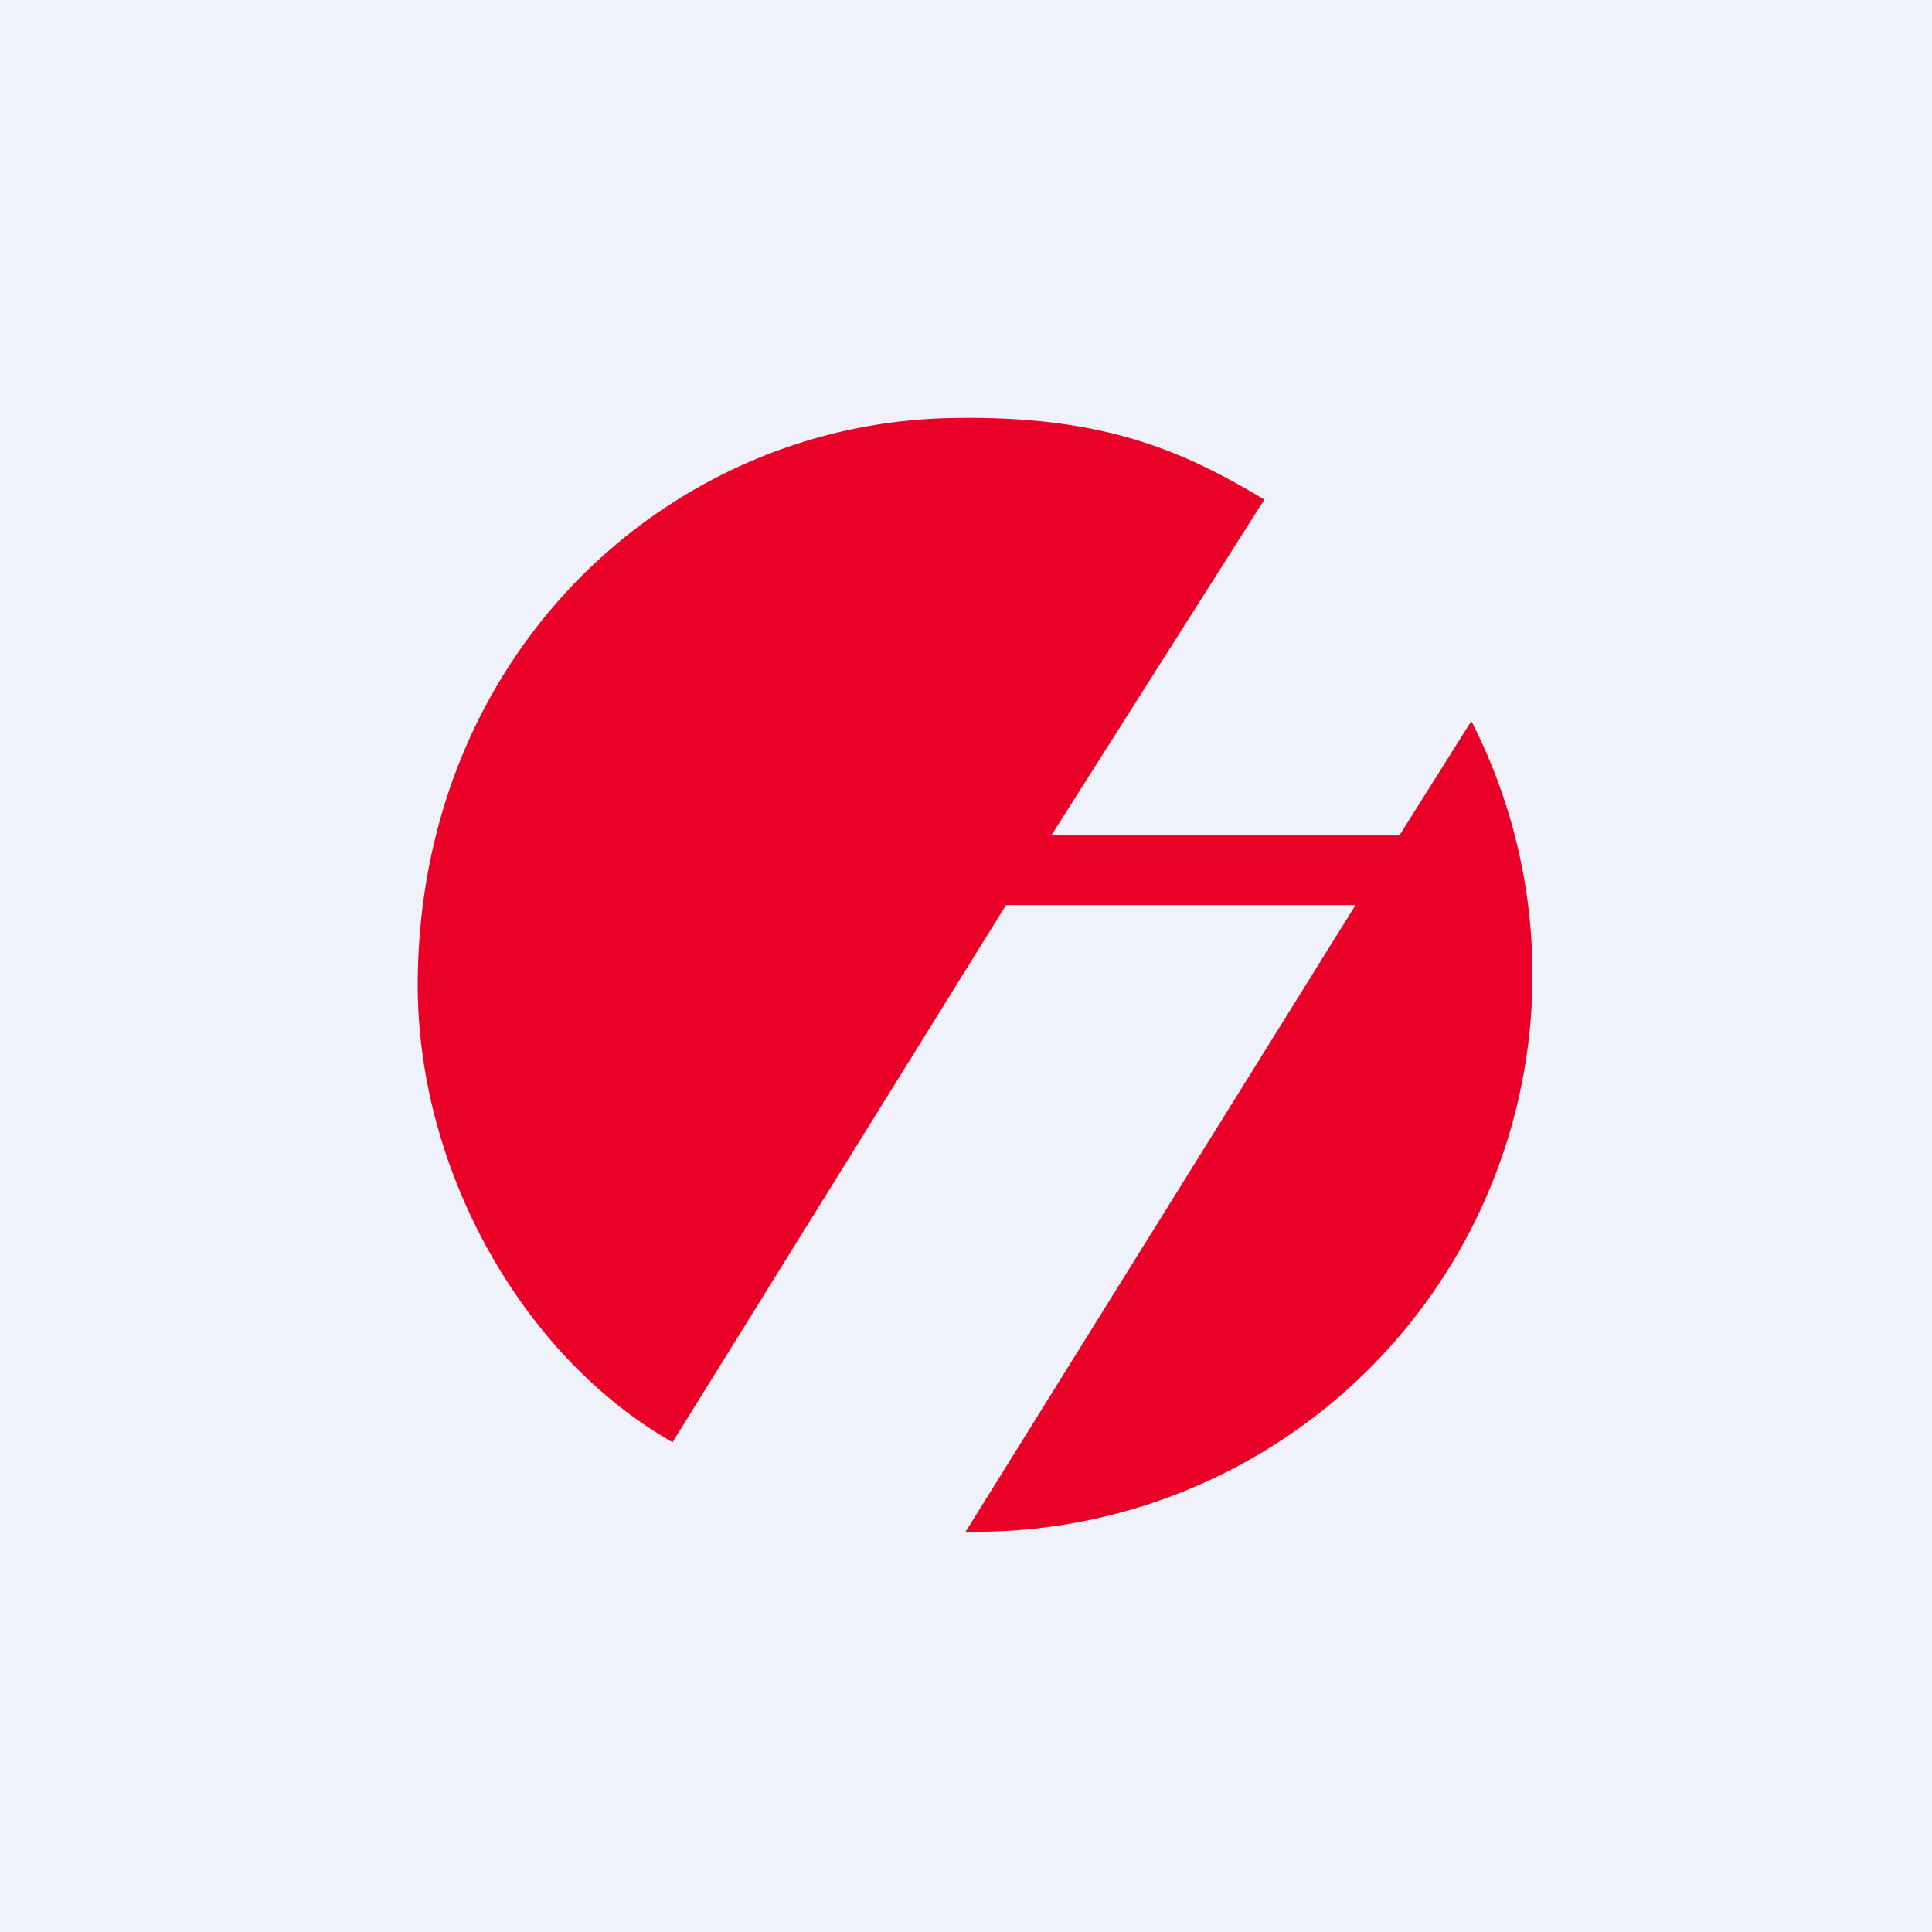 <?xml version="1.0" encoding="UTF-8"?>
<!-- generated by Finnhub -->
<svg viewBox="0 0 55.5 55.5" xmlns="http://www.w3.org/2000/svg">
<path d="M 0,0 H 55.5 V 55.5 H 0 Z" fill="rgb(239, 242, 248)"/>
<path d="M 42.26,20.725 L 40.2,24 H 30.2 L 36.32,14.35 C 33.98,12.95 31.69,11.92 27.32,12.01 C 19.25,12.16 12.06,18.7 12,28.21 C 11.97,33.66 15.07,39.02 19.32,41.43 L 28.9,26 H 38.94 L 27.74,44 A 16,16 0 0,0 42.28,20.74" fill="rgb(233, 1, 39)"/>
</svg>
